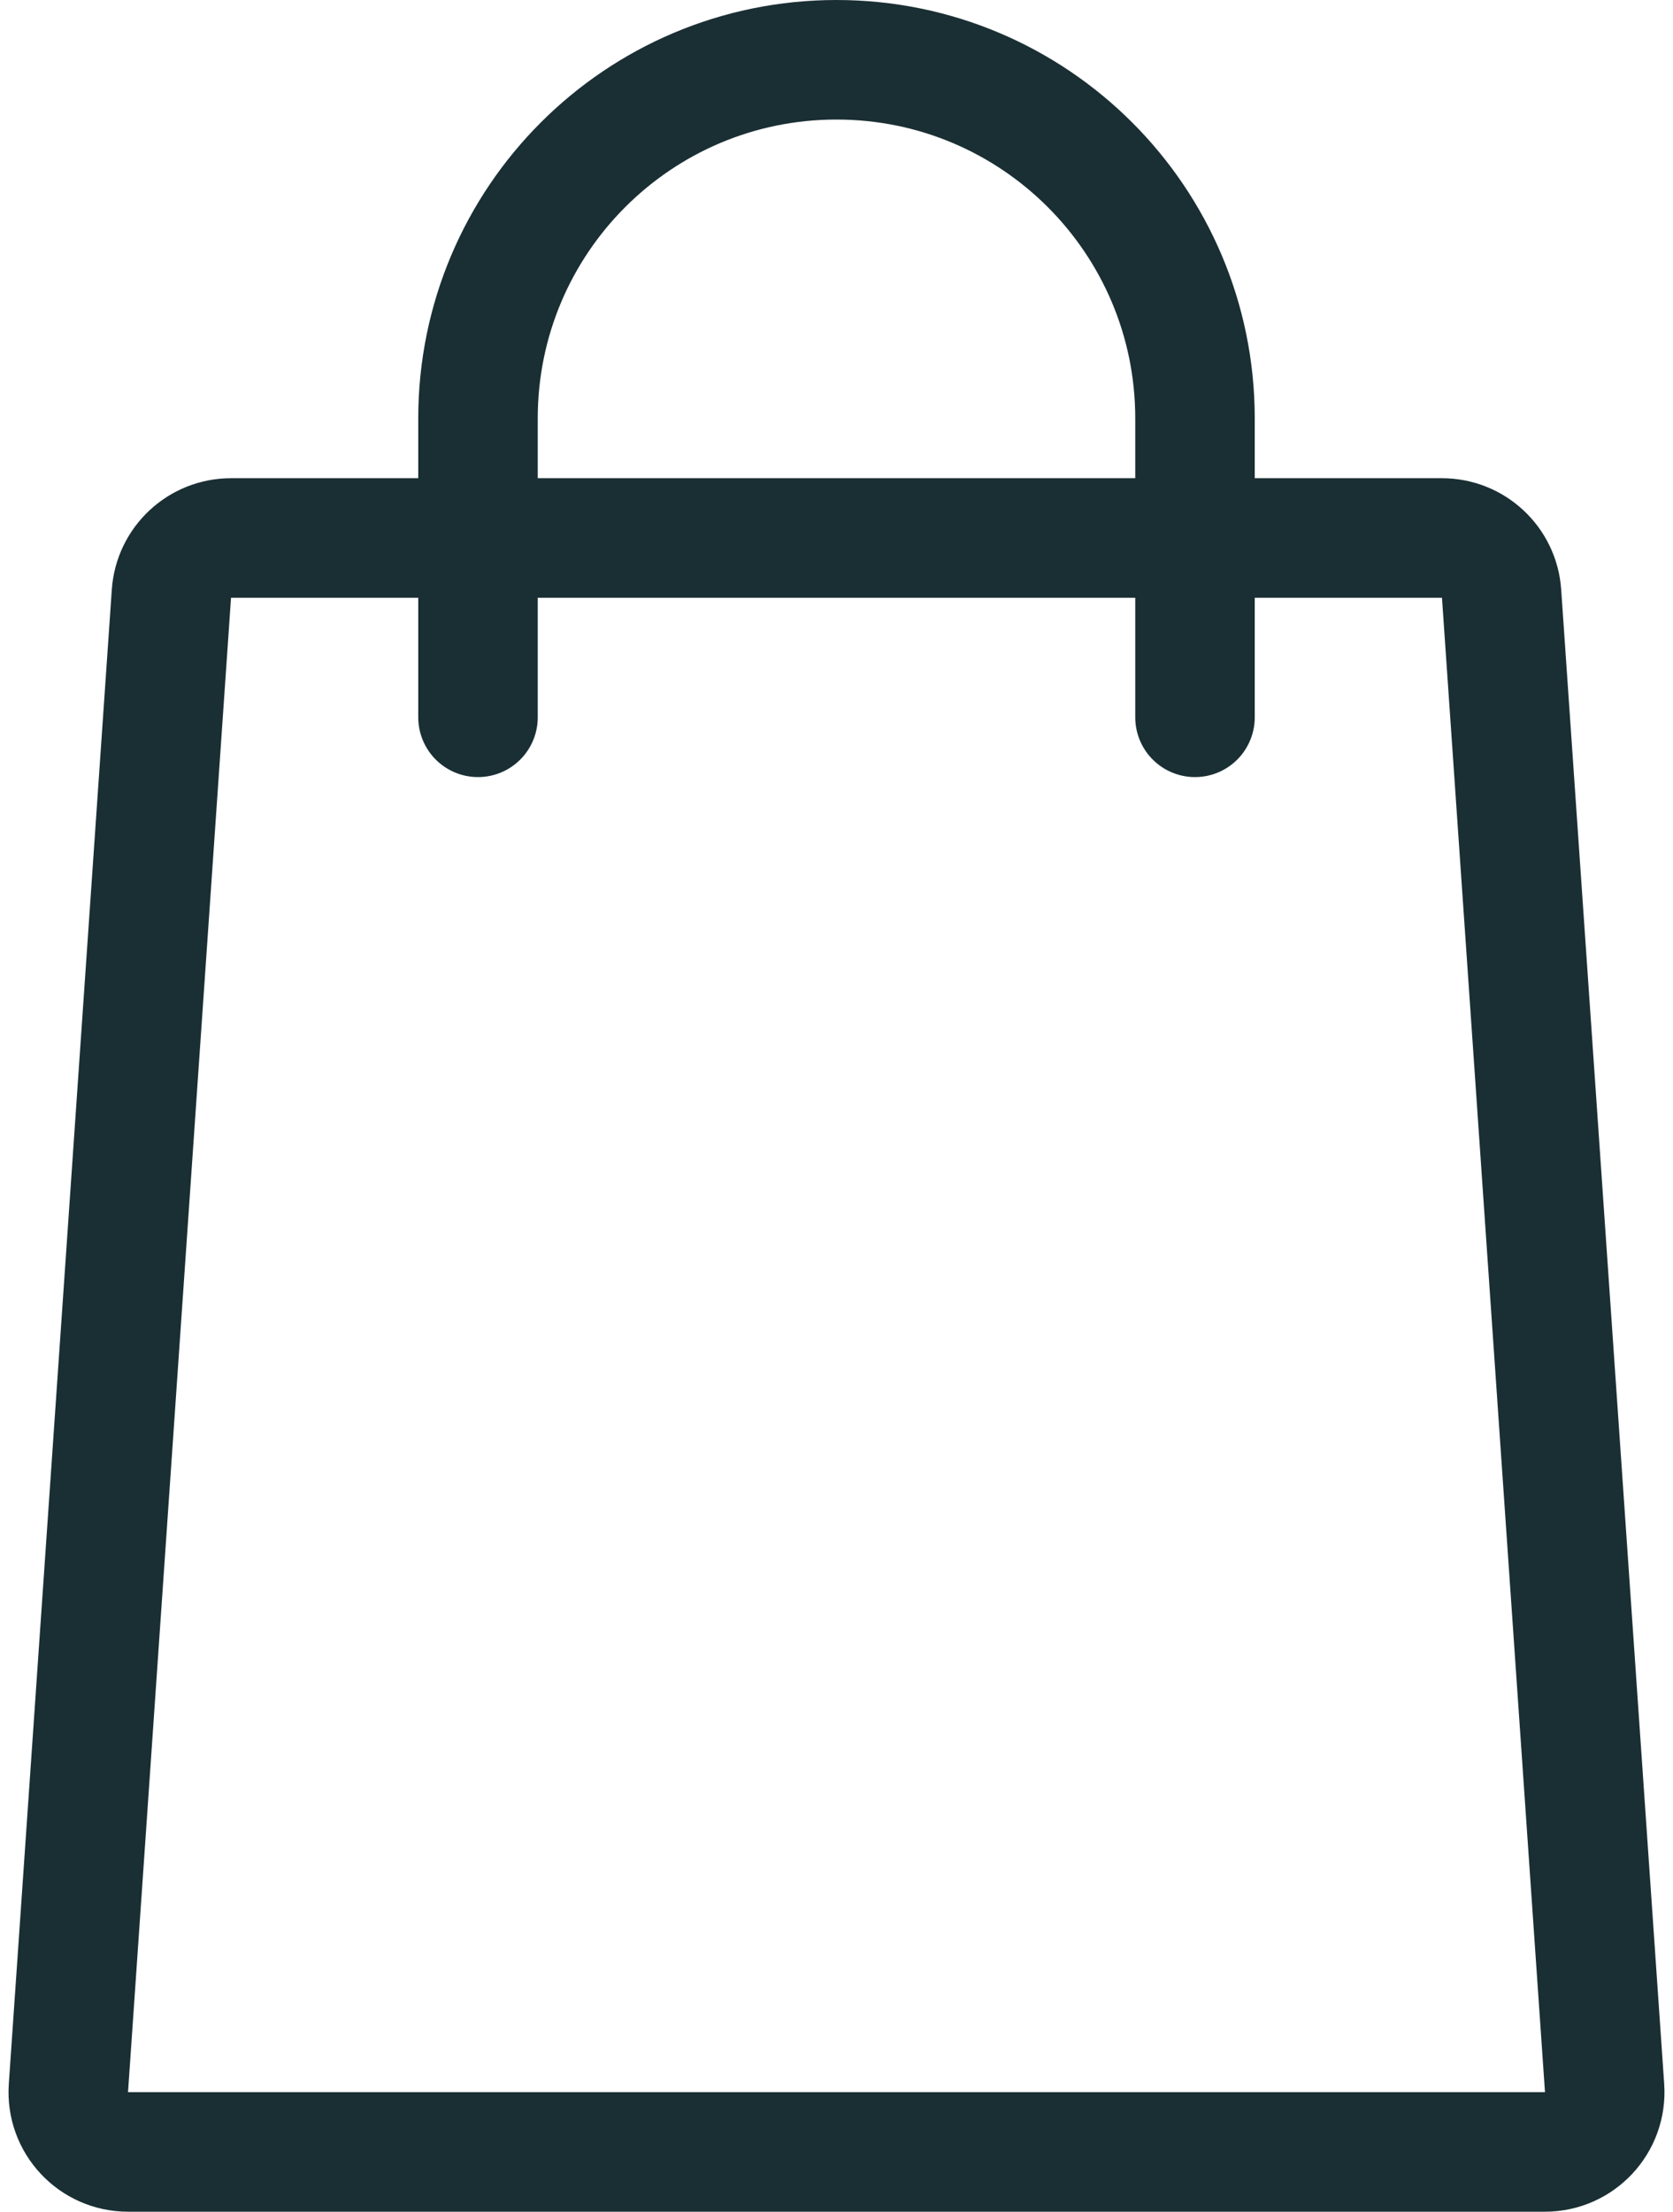 <svg width="28" height="37" viewBox="0 0 28 37" fill="none" xmlns="http://www.w3.org/2000/svg">
<path d="M2.869 9.931C2.905 9.407 3.341 9 3.867 9H24.133C24.659 9 25.095 9.407 25.131 9.931L26.855 34.931C26.895 35.509 26.437 36 25.857 36H2.143C1.563 36 1.105 35.509 1.145 34.931L2.869 9.931Z" stroke="#1A2F34" stroke-width="2"/>
<path d="M8 12V7C8 3.686 10.686 1 14 1V1C17.314 1 20 3.686 20 7V12" stroke="#1A2F34" stroke-width="2" stroke-linecap="round"/>
</svg>
